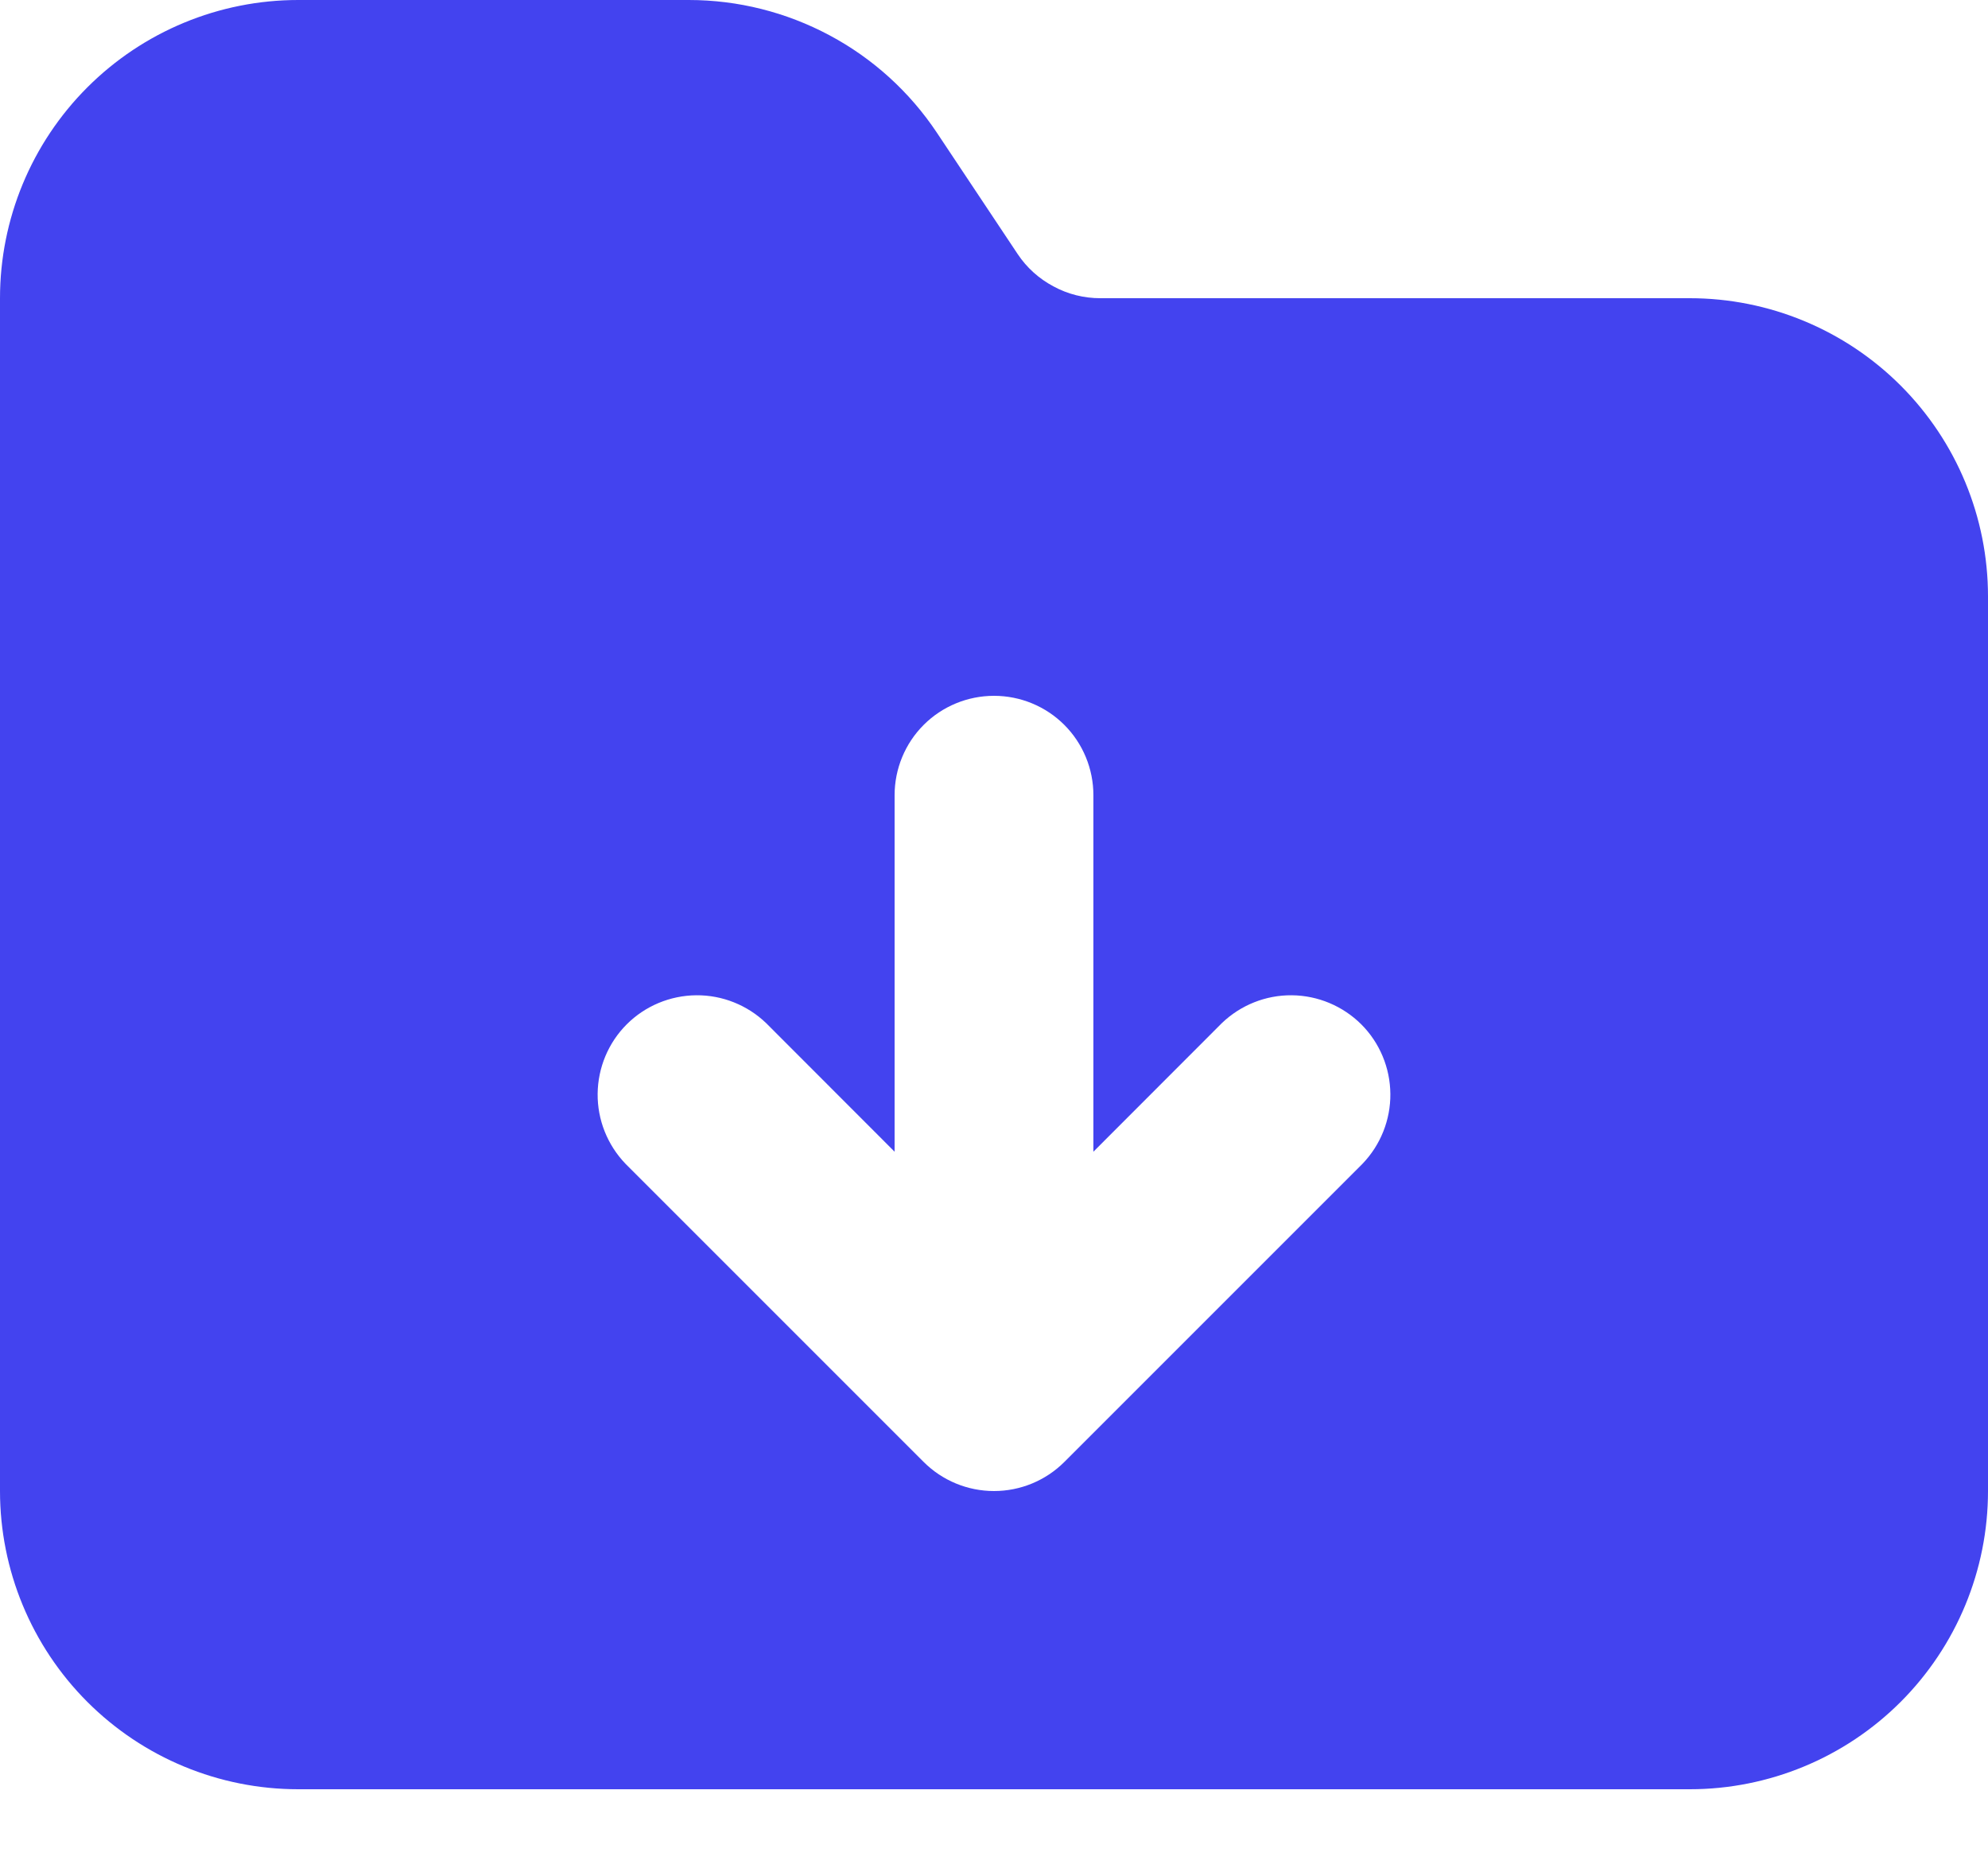 <svg width="16" height="15" viewBox="0 0 16 15" fill="none" xmlns="http://www.w3.org/2000/svg">
<path fill-rule="evenodd" clip-rule="evenodd" d="M0 2.4C0 1.763 0.253 1.153 0.703 0.703C1.153 0.253 1.763 0 2.4 0H5.544C5.939 2.87029e-05 6.328 0.098 6.676 0.284C7.025 0.47 7.322 0.74 7.541 1.069L8.19 2.044C8.263 2.154 8.362 2.243 8.479 2.305C8.595 2.368 8.724 2.4 8.856 2.4H13.6C14.236 2.4 14.847 2.653 15.297 3.103C15.747 3.553 16 4.163 16 4.8V12C16 12.636 15.747 13.247 15.297 13.697C14.847 14.147 14.236 14.4 13.6 14.4H2.4C1.763 14.4 1.153 14.147 0.703 13.697C0.253 13.247 0 12.636 0 12V2.4ZM8.8 6.4C8.8 6.188 8.716 5.984 8.566 5.834C8.416 5.684 8.212 5.6 8 5.6C7.788 5.6 7.584 5.684 7.434 5.834C7.284 5.984 7.2 6.188 7.2 6.4V9.269L6.166 8.234C6.015 8.089 5.813 8.008 5.603 8.01C5.393 8.012 5.192 8.096 5.044 8.244C4.896 8.392 4.812 8.593 4.81 8.803C4.808 9.013 4.889 9.215 5.034 9.366L7.434 11.766C7.584 11.916 7.788 12 8 12C8.212 12 8.416 11.916 8.566 11.766L10.966 9.366C11.111 9.215 11.192 9.013 11.19 8.803C11.188 8.593 11.104 8.392 10.956 8.244C10.807 8.096 10.607 8.012 10.397 8.01C10.187 8.008 9.985 8.089 9.834 8.234L8.8 9.269V6.4Z" fill="#4343EF"/>
</svg>
